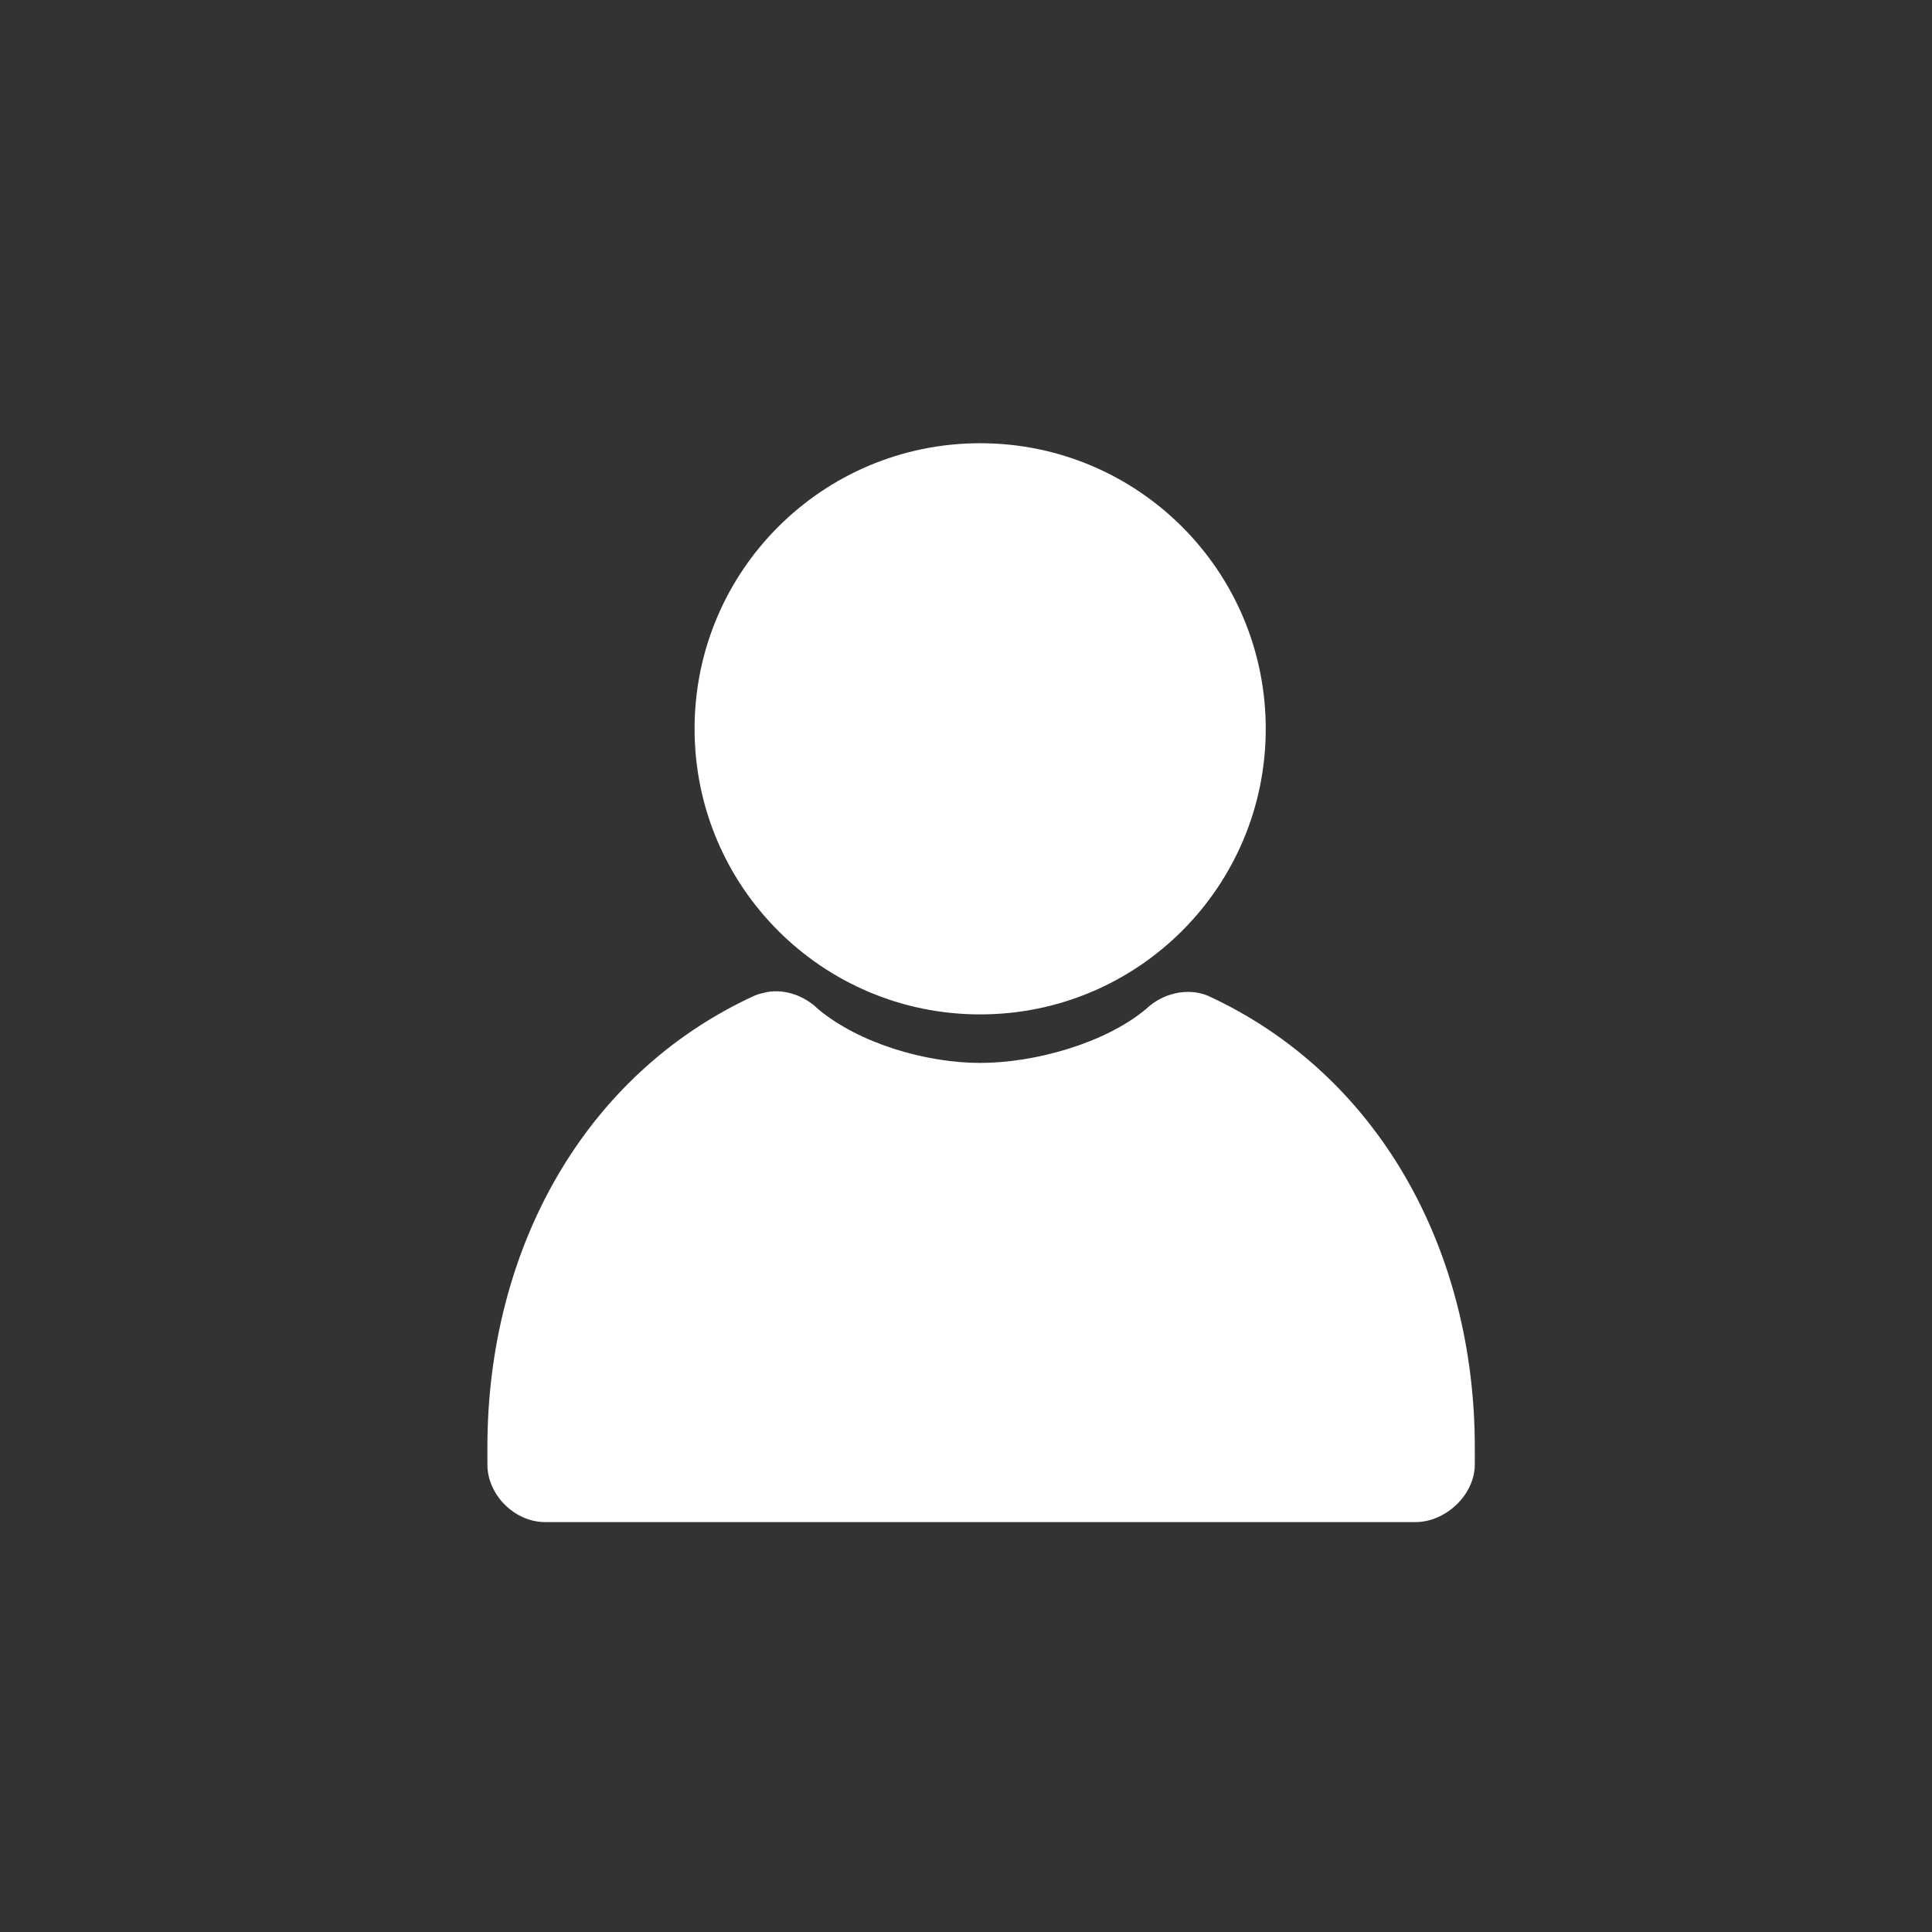<?xml version="1.0" encoding="utf-8"?>
<!-- Generator: Adobe Illustrator 15.0.0, SVG Export Plug-In . SVG Version: 6.00 Build 0)  -->
<!DOCTYPE svg PUBLIC "-//W3C//DTD SVG 1.1//EN" "http://www.w3.org/Graphics/SVG/1.1/DTD/svg11.dtd">
<svg version="1.1"
	 id="svg2" inkscape:version="0.48.5 r10040" sodipodi:docname="Portait und Bussines Fotografie Symbol.svg" xmlns:dc="http://purl.org/dc/elements/1.1/" xmlns:cc="http://creativecommons.org/ns#" xmlns:rdf="http://www.w3.org/1999/02/22-rdf-syntax-ns#" xmlns:svg="http://www.w3.org/2000/svg" xmlns:sodipodi="http://sodipodi.sourceforge.net/DTD/sodipodi-0.dtd" xmlns:inkscape="http://www.inkscape.org/namespaces/inkscape"
	 xmlns="http://www.w3.org/2000/svg" xmlns:xlink="http://www.w3.org/1999/xlink" x="0px" y="0px" width="500px" height="500px"
	 viewBox="0 0 500 500" enable-background="new 0 0 500 500" xml:space="preserve">
<rect x="0" y="0" width="500" height="500" fill="#333333" stroke="none"/>
<sodipodi:namedview  id="base" inkscape:pageshadow="2" inkscape:pageopacity="0" inkscape:cy="180.29576" inkscape:cx="1016.7374" inkscape:zoom="0.24748737" borderopacity="1.0" showguides="true" bordercolor="#666666" showgrid="false" pagecolor="#b4b4b4" inkscape:window-maximized="1" inkscape:window-y="-8" inkscape:window-x="-8" inkscape:window-height="1017" inkscape:window-width="1920" inkscape:guide-bbox="true" inkscape:current-layer="layer1" inkscape:document-units="px">
	<inkscape:grid  type="xygrid" enabled="true" visible="true" id="grid2985" empspacing="5" snapvisiblegridlinesonly="true">
		</inkscape:grid>
</sodipodi:namedview>
<g id="layer1" transform="translate(0,-552.362)" inkscape:label="Ebene 1" inkscape:groupmode="layer">
	<g id="text3914" transform="matrix(0.981,0,0,0.981,7.242,7.649)">
	</g>
	<path id="path3062" inkscape:connector-curvature="0" fill="#FFFFFF" d="M253.666,667.07c-40.843,0-73.909,33.065-73.909,73.909
		c0,40.843,33.066,73.909,73.909,73.909c40.844,0,73.908-33.066,73.908-73.909C327.574,700.135,294.51,667.07,253.666,667.07
		L253.666,667.07z M198.597,809.091c-1.037,0.225-2.415,0.523-3.381,0.966c-43.953,20.214-69.078,65.481-69.078,116.901v4.348
		c-0.046,7.91,7.065,15.002,14.975,14.975H366.22c7.91,0.046,15.486-7.065,15.458-14.975v-4.348
		c0-51.42-25.125-96.688-69.078-116.901c-5.339-2.199-11.76-0.604-15.941,3.382c-10.615,8.93-28.904,14.008-42.992,14.008
		c-14.088,0-31.411-5.078-42.026-14.008C208.242,810.137,203.261,808.27,198.597,809.091z"/>
</g>
</svg>
